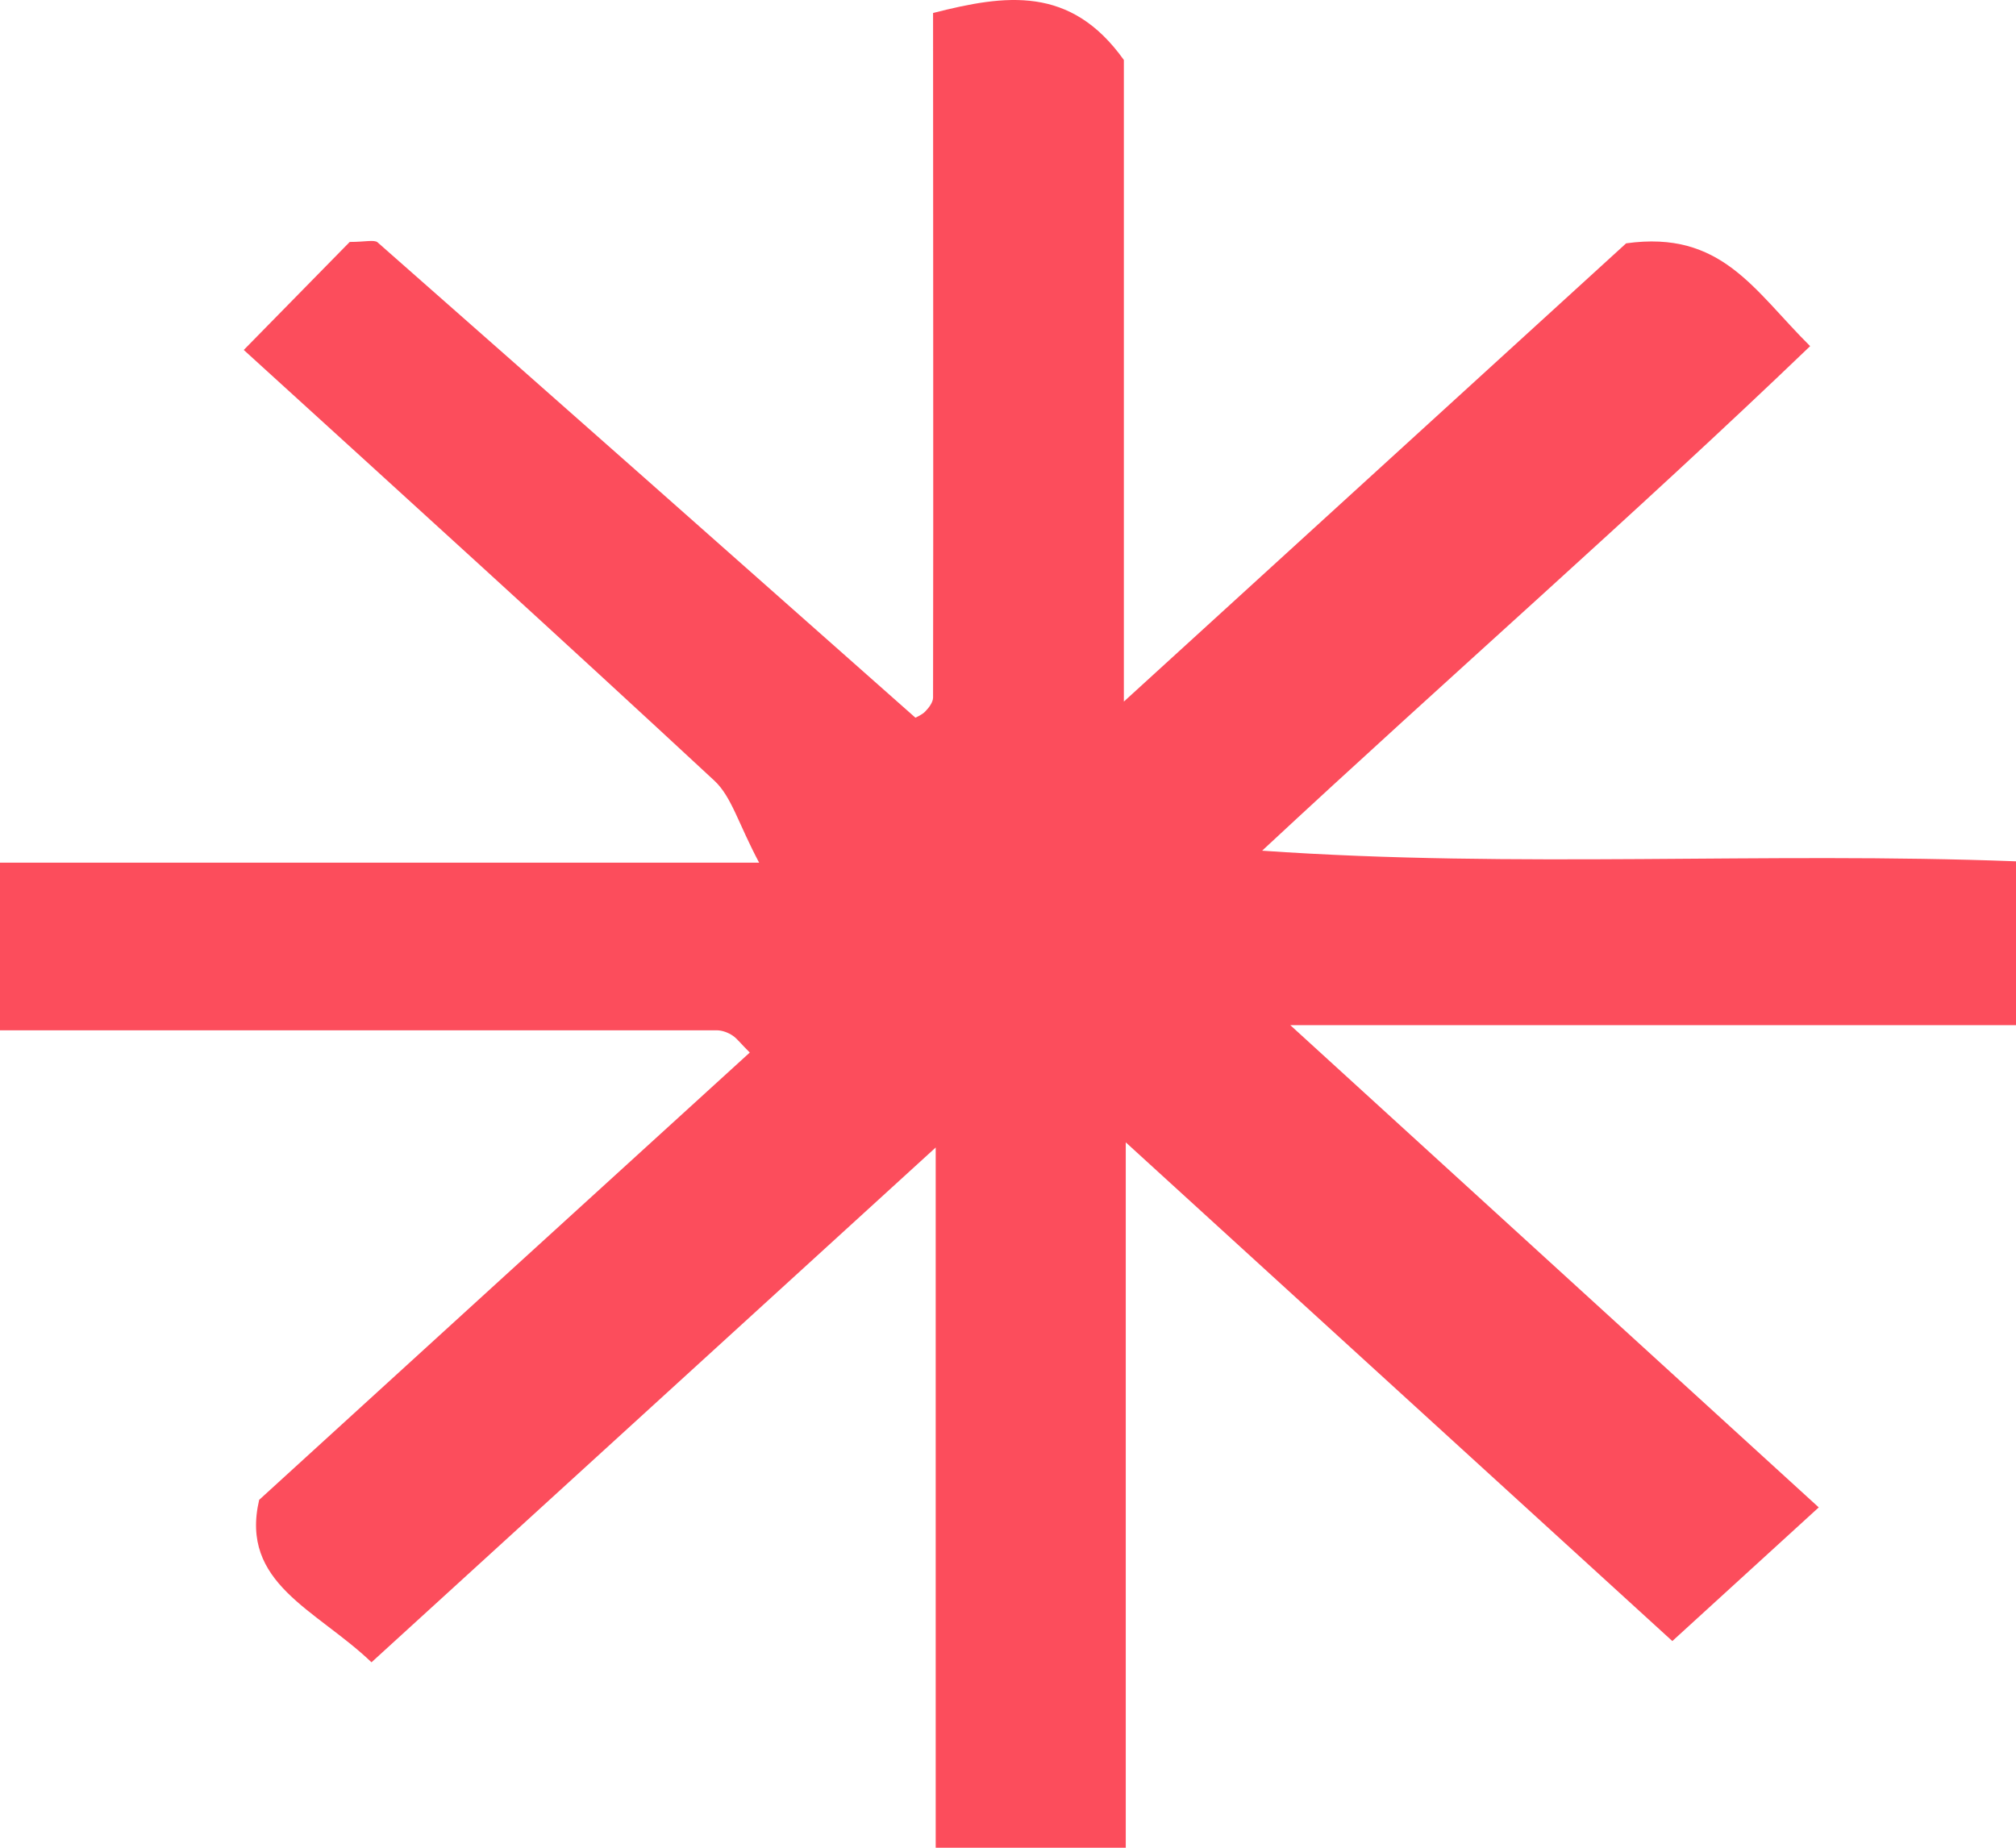 <svg width="36" height="33" viewBox="0 0 36 33" fill="none" xmlns="http://www.w3.org/2000/svg">
<path d="M32.485 26.915C31.251 28.042 30.54 28.691 29.863 29.309C26.73 26.45 23.604 23.598 20.103 20.402V33H16.709V20.494C13.16 23.732 9.981 26.634 6.634 29.688C5.641 28.739 4.279 28.28 4.628 26.787C7.553 24.118 10.471 21.455 13.389 18.798C13.227 18.639 13.167 18.553 13.087 18.498C13.006 18.443 12.899 18.401 12.798 18.401C8.566 18.401 4.34 18.401 0 18.401V15.407H13.556C13.181 14.703 13.066 14.232 12.758 13.944C10.028 11.41 7.264 8.9 4.353 6.25C5.051 5.539 5.681 4.897 6.245 4.321C6.52 4.321 6.681 4.278 6.741 4.327C9.947 7.149 13.14 9.977 16.347 12.818C16.367 12.806 16.461 12.769 16.521 12.708C16.588 12.64 16.662 12.542 16.662 12.457C16.669 8.386 16.662 4.321 16.662 0.232C17.956 -0.098 19.117 -0.264 20.069 1.071V12.53C23.282 9.598 26.22 6.917 29.038 4.346C30.741 4.107 31.318 5.184 32.324 6.182C29.192 9.188 25.912 12.053 22.538 15.193C27.106 15.511 31.506 15.211 36 15.383V18.309H23.041C26.18 21.174 29.279 24.002 32.478 26.922L32.485 26.915Z" fill="#FC4D5C"/>
</svg>
